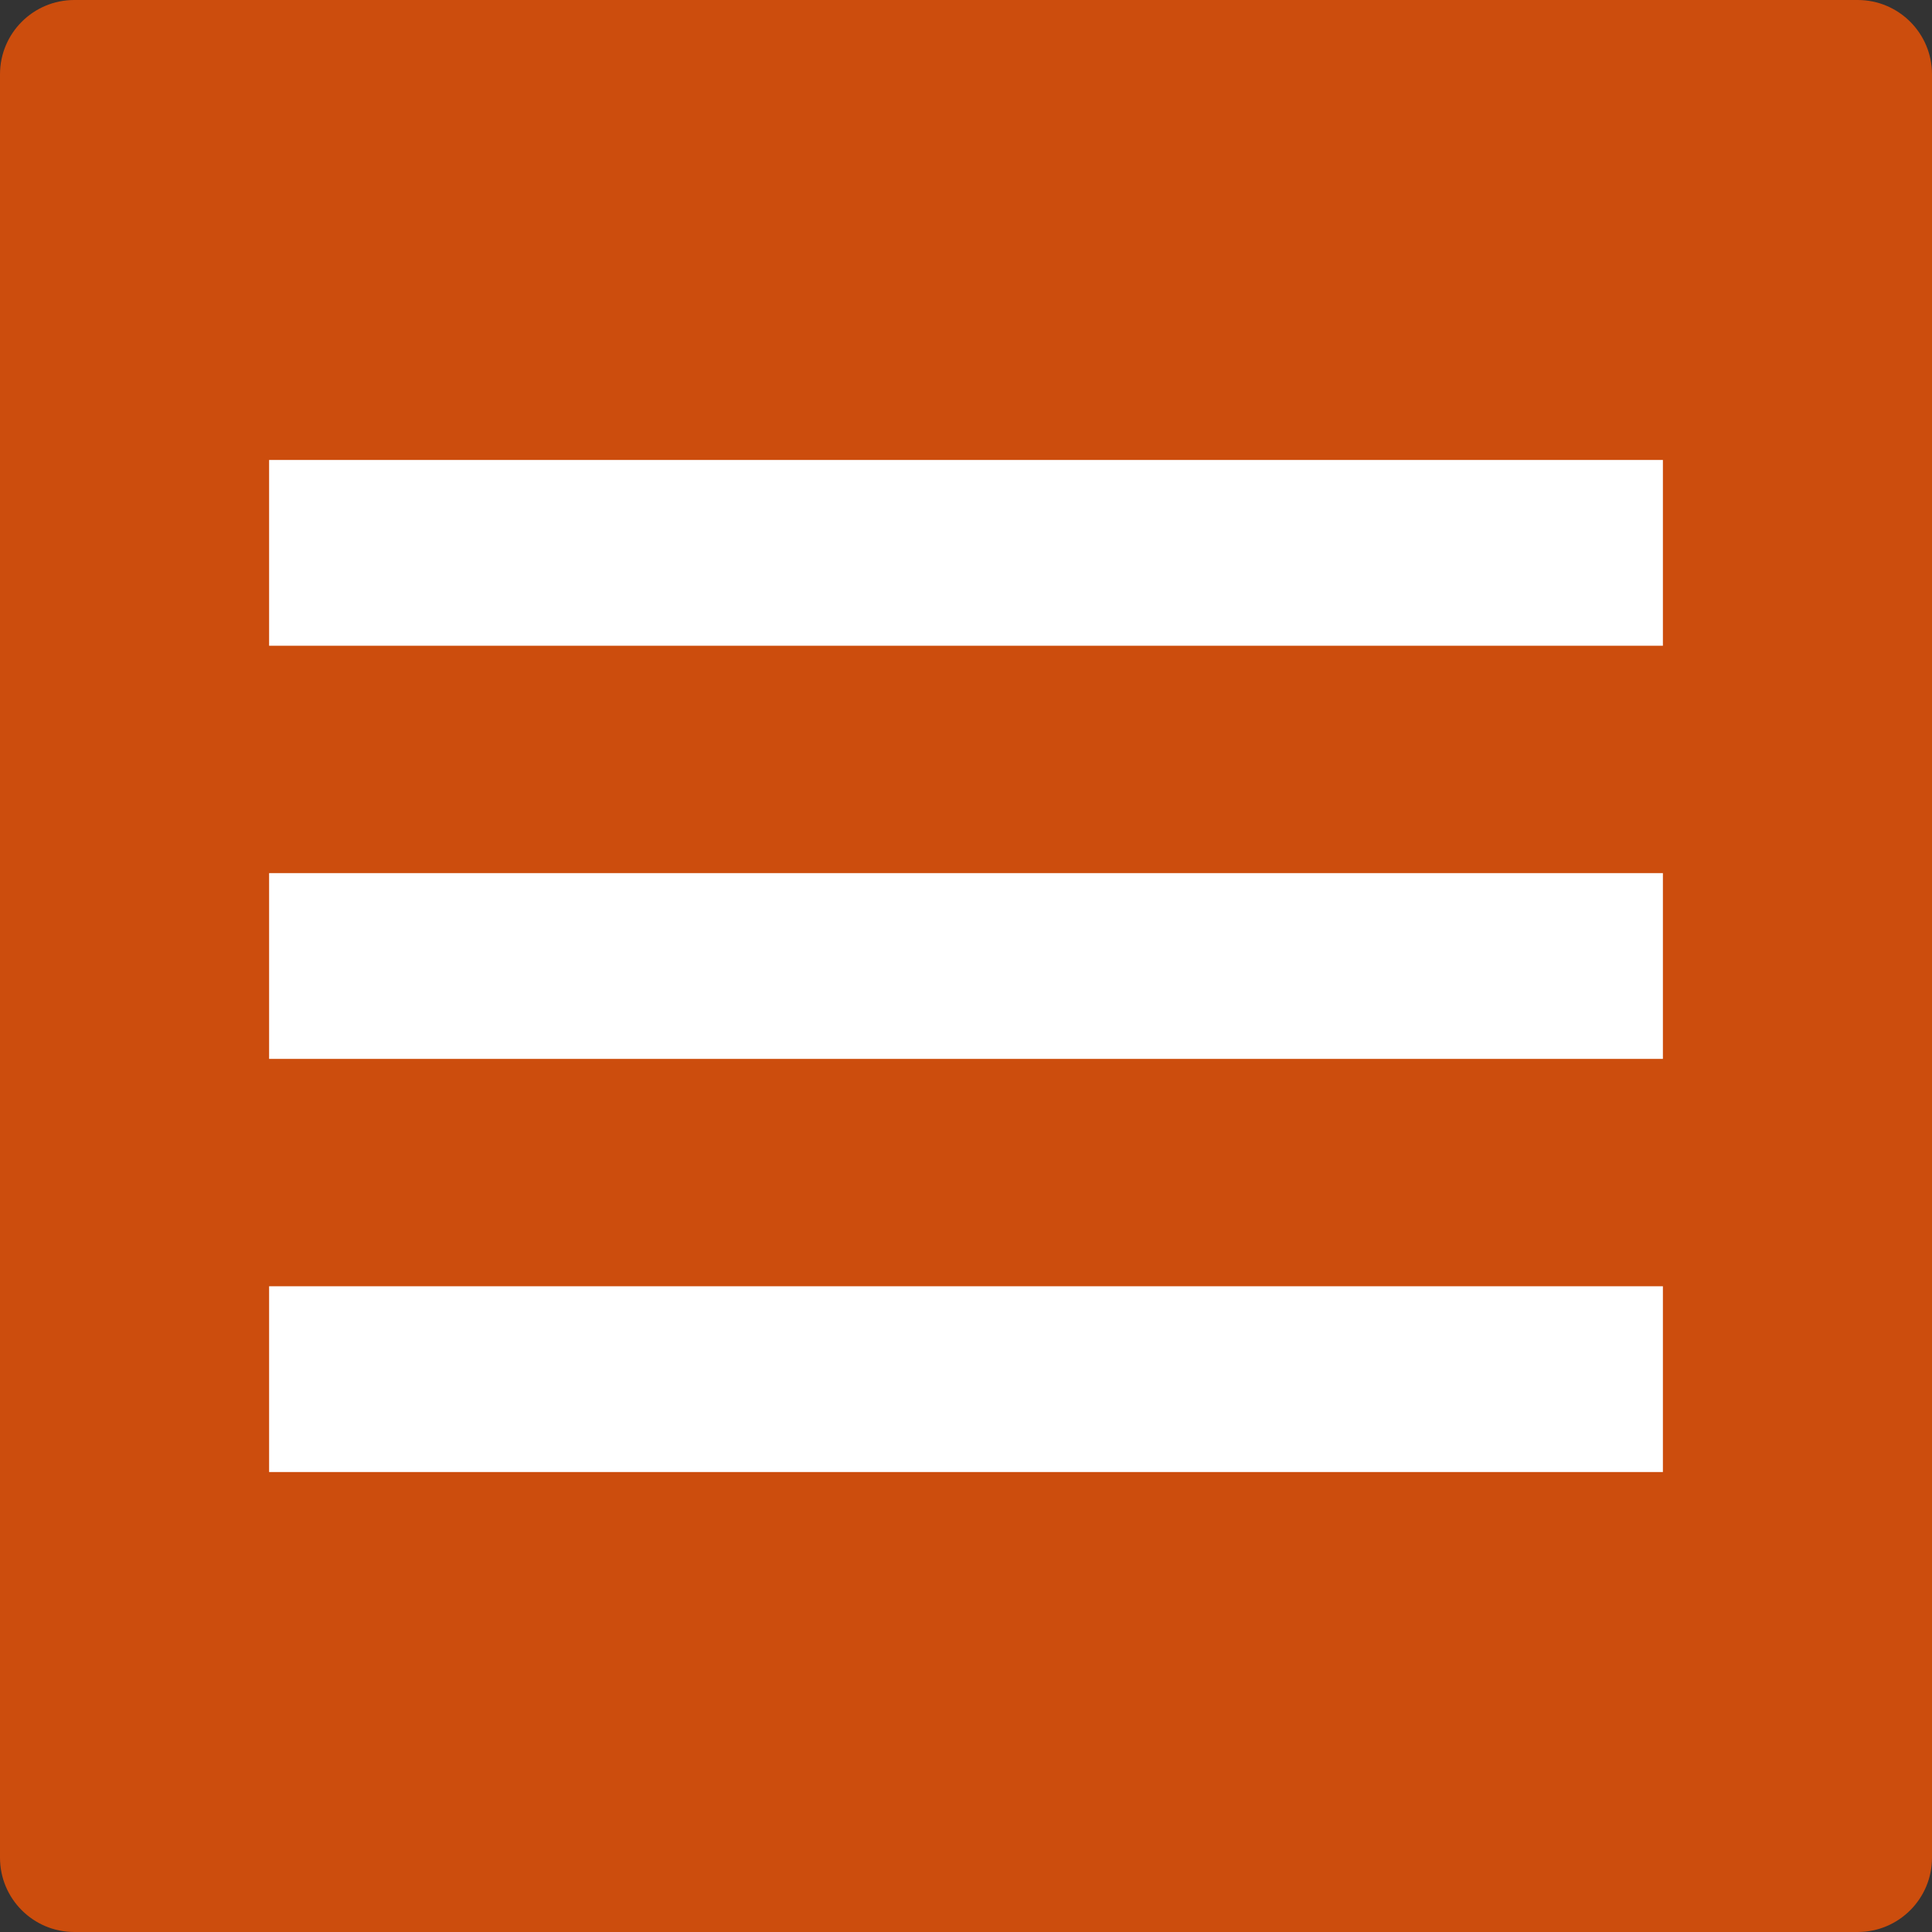 <!-- Generator: Adobe Illustrator 21.1.0, SVG Export Plug-In  -->
<svg version="1.1"
	 xmlns="http://www.w3.org/2000/svg" xmlns:xlink="http://www.w3.org/1999/xlink" xmlns:a="http://ns.adobe.com/AdobeSVGViewerExtensions/3.0/"
	 x="0px" y="0px" width="52px" height="52px" viewBox="0 0 52 52" style="enable-background:new 0 0 52 52;" xml:space="preserve">
<rect x="0" y="0" width="52" height="52" fill="#333333" stroke="none"/>
<style type="text/css">
	.st0{opacity:0.75;fill:#FF5500;}
	.st1{fill:#FFFFFF;}
</style>
<defs>
</defs>
<path class="st0" d="M50,52H2c-1.105,0-2-0.895-2-2V2c0-1.105,0.895-2,2-2h48c1.105,0,2,0.895,2,2v48C52,51.105,51.105,52,50,52z"/>
<g>
	<rect x="7.243" y="12.38" class="st1" width="37.514" height="5"/>
	<rect x="7.243" y="23.5" class="st1" width="37.514" height="5"/>
	<rect x="7.243" y="34.62" class="st1" width="37.514" height="5"/>
</g>
</svg>